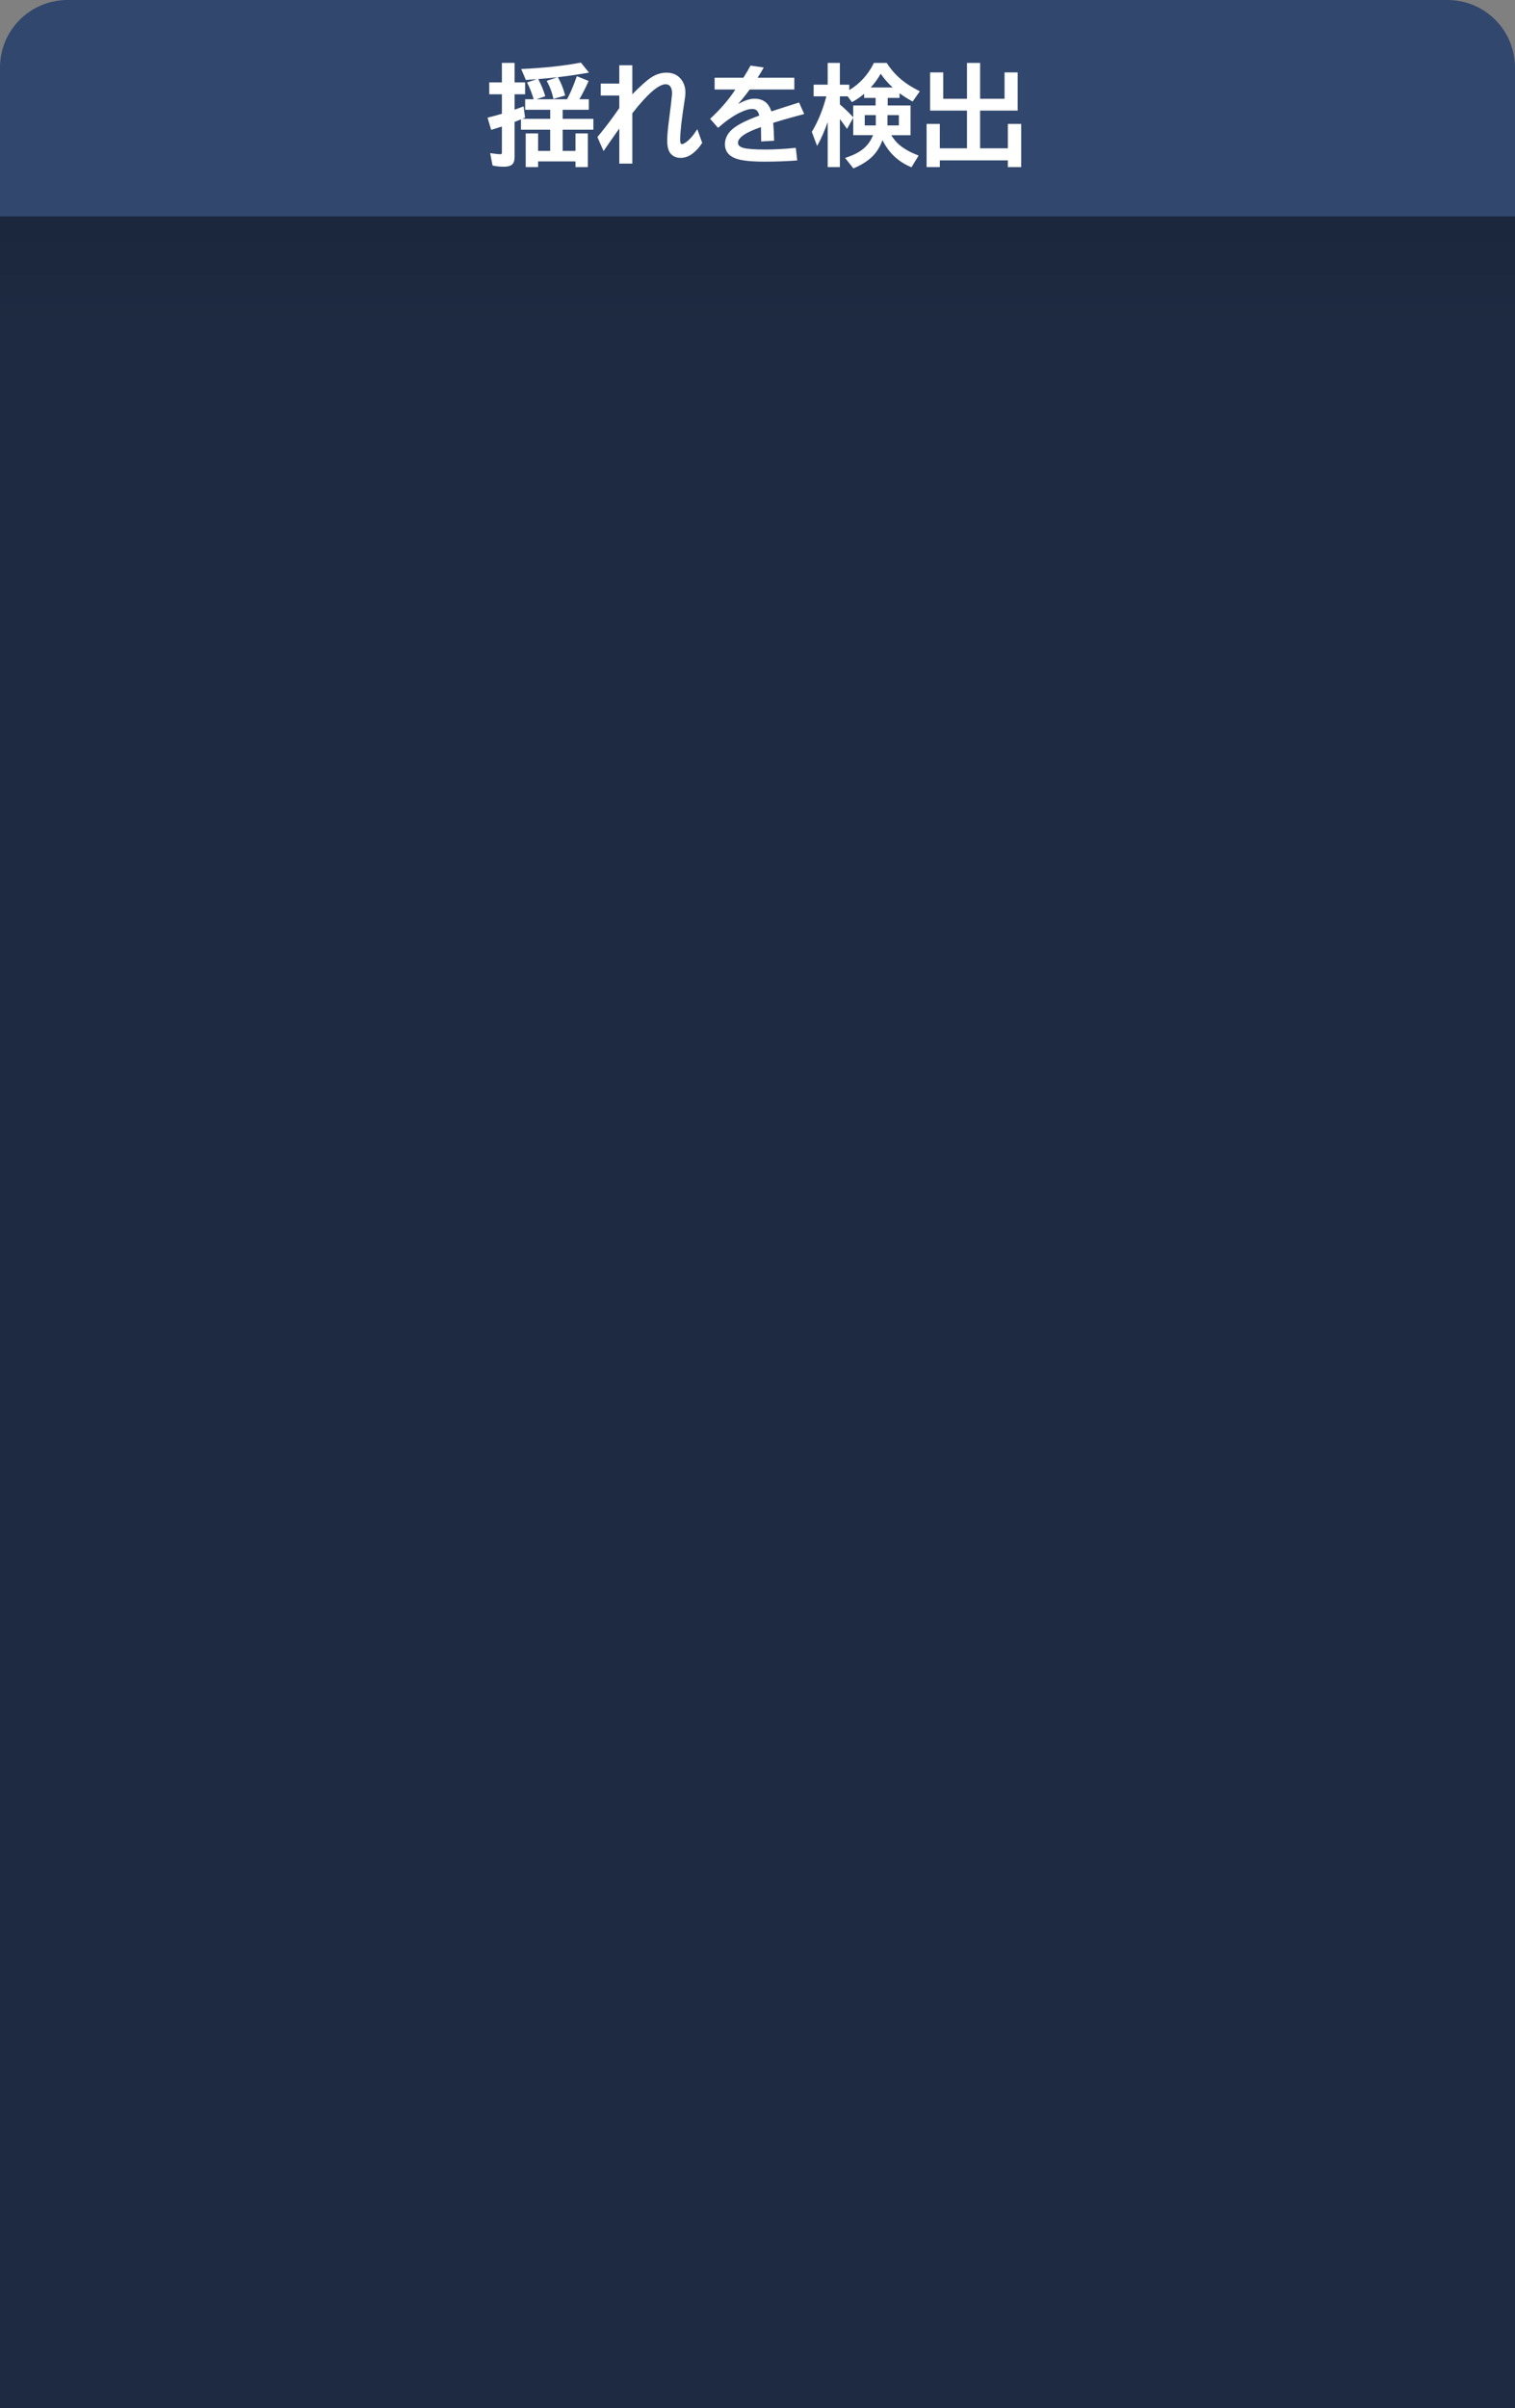 <svg version="1.1" xmlns="http://www.w3.org/2000/svg" xmlns:xlink="http://www.w3.org/1999/xlink" width="224" height="356" viewBox="0,0,224,356"><rect x="0" y="0" width="224" height="356" fill="#808080" stroke="none"/><defs><linearGradient x1="128" y1="34" x2="128" y2="50" gradientUnits="userSpaceOnUse" id="color-1"><stop offset="0" stop-color="#000000" stop-opacity="0.1"/><stop offset="1" stop-color="#000000" stop-opacity="0"/></linearGradient></defs><g transform="translate(-128,-2)"><g data-paper-data="{&quot;isPaintingLayer&quot;:true}" stroke="none" stroke-miterlimit="10" stroke-dasharray="" stroke-dashoffset="0" style="mix-blend-mode: normal"><g fill-rule="evenodd" stroke-width="1" stroke-linecap="butt" stroke-linejoin="miter"><path d="M138,24h204c5.54,0 10,4.46 10,10v324h-224v-324c0,-5.54 4.46,-10 10,-10z" fill="#1d2a41"/><path d="M138,2h204c5.54,0 10,4.46 10,10v22h-224v-22c0,-5.54 4.46,-10 10,-10z" fill="#31476d"/></g><path d="M215.084,12.732l-0.168,0.029c-1.446,0.257 -2.924,0.475 -4.434,0.65l0.035,0.062c0.437,0.769 0.776,1.62 1.018,2.555l0.023,0.094l-1.625,0.473l-0.102,0.029l-0.023,-0.104c-0.196,-0.882 -0.503,-1.702 -0.92,-2.465l-0.057,-0.105l1.6,-0.533c-0.936,0.108 -1.889,0.194 -2.85,0.271l0.016,0.031c0.44,0.854 0.772,1.657 0.998,2.414l0.027,0.092l-1.293,0.447h4.518c0.488,-0.923 0.958,-2.02 1.402,-3.309l0.033,-0.1l1.748,0.703l-0.041,0.094c-0.366,0.841 -0.816,1.715 -1.322,2.611h1.393v1.559h-3.867v1.34h4.539v1.605h-4.539v3.129h1.895v-2.578h1.832v4.973h-1.832v-0.836h-5.527v0.836h-1.832v-4.973h1.832v2.578h1.785v-3.129h-4.32v-1.531c-0.33,0.136 -0.678,0.282 -0.941,0.383v5.127c0,0.47 -0.082,0.826 -0.271,1.062c-0.244,0.297 -0.694,0.428 -1.328,0.428c-0.569,0 -1.1,-0.052 -1.592,-0.158l-0.064,-0.014l-0.359,-1.836l0.141,0.02c0.623,0.093 1.074,0.141 1.344,0.141c0.074,0 0.128,-0.008 0.162,-0.02c0.034,-0.012 0.043,-0.023 0.047,-0.029l0.002,-0.004l0.002,-0.002c0.017,-0.026 0.039,-0.112 0.039,-0.244v-3.793c-0.491,0.162 -0.986,0.318 -1.49,0.467l-0.096,0.029l-0.533,-1.805l0.1,-0.027c0.879,-0.224 1.541,-0.403 1.98,-0.537l0.039,-0.012v-2.887h-1.867v-1.754h1.867v-2.883h1.879v2.883h1.555v1.754h-1.555v2.279c0.357,-0.123 0.748,-0.263 1.207,-0.441l0.119,-0.045l0.223,1.67l-0.07,0.029c-0.139,0.059 -0.226,0.091 -0.355,0.145h4.139v-1.34h-3.703v-1.559h1.256c-0.257,-0.876 -0.564,-1.671 -0.926,-2.379l-0.053,-0.104l1.451,-0.486c-0.516,0.04 -1.03,0.082 -1.553,0.113l-0.07,0.004l-0.637,-1.486l-0.057,-0.133l0.145,-0.006c3.236,-0.146 6.112,-0.455 8.627,-0.928l0.057,-0.012zM252.178,11.299v3.219h1.391v0.807c1.562,-0.958 2.778,-2.267 3.615,-3.971l0.027,-0.055h1.891l0.029,0.045c0.779,1.213 1.765,2.227 2.957,3.043c0.517,0.351 1.119,0.702 1.809,1.055l0.104,0.053l-1.062,1.512l-0.078,-0.043c-0.67,-0.362 -1.284,-0.76 -1.861,-1.18v0.691h-1.75v1.113h3.375v4.402h-2.848c0.367,0.575 0.776,1.087 1.264,1.486c0.698,0.565 1.587,1.058 2.668,1.477l0.113,0.043l-1.053,1.73l-0.08,-0.033c-1.911,-0.794 -3.303,-2.137 -4.207,-3.978c-0.345,0.938 -0.839,1.775 -1.543,2.459c-0.673,0.652 -1.572,1.214 -2.695,1.691l-0.07,0.029l-1.223,-1.547l0.137,-0.045c1.271,-0.413 2.229,-0.946 2.875,-1.592c0.508,-0.508 0.866,-1.09 1.131,-1.721h-2.941v-2.572l-0.916,1.639l-0.09,-0.133c-0.315,-0.46 -0.64,-0.898 -0.967,-1.328v7.106h-1.801v-6.643c-0.464,1.263 -0.944,2.418 -1.463,3.326l-0.105,0.186l-0.779,-2.072l0.025,-0.041c0.931,-1.563 1.628,-3.311 2.125,-5.217h-1.881v-1.723h2.078v-3.219zM272.913,11.299v5.297h3.613v-3.891h1.941v5.644h-5.555v5.574h4.106v-3.602h1.973v6.379h-1.973v-0.992h-10.059v0.992h-1.957v-6.379h1.957v3.602h4.012v-5.574h-5.453v-5.644h1.941v3.891h3.512v-5.297zM221.491,11.65v4.291c1.144,-1.172 2.108,-2.05 2.822,-2.51c0.706,-0.457 1.446,-0.688 2.211,-0.688c0.769,0 1.403,0.218 1.881,0.658v0.002c0.624,0.581 0.938,1.35 0.938,2.283c0,0.248 -0.031,0.57 -0.094,0.969c-0.458,2.909 -0.688,4.925 -0.688,6.031c0,0.231 0.033,0.398 0.082,0.494c0.049,0.096 0.096,0.125 0.186,0.125c0.118,0 0.313,-0.076 0.561,-0.248c0.52,-0.359 1.055,-0.956 1.598,-1.793l0.109,-0.17l0.727,2.025l-0.027,0.041c-0.339,0.54 -0.759,1.02 -1.262,1.438c-0.587,0.491 -1.225,0.742 -1.9,0.742c-0.643,0 -1.161,-0.23 -1.523,-0.686c-0.315,-0.4 -0.459,-1.038 -0.459,-1.914c0,-0.665 0.086,-1.655 0.258,-2.975c0.219,-1.655 0.365,-2.882 0.438,-3.682c0.01,-0.128 0.016,-0.236 0.016,-0.32c0,-0.444 -0.094,-0.771 -0.268,-0.992v-0.002c-0.165,-0.212 -0.381,-0.312 -0.68,-0.312c-0.5,0 -1.177,0.346 -2.006,1.065c-0.823,0.713 -1.8,1.793 -2.918,3.225v7.438h-1.926v-5.188c-0.794,1.117 -1.546,2.19 -2.225,3.191l-0.102,0.148l-0.91,-2.072l0.041,-0.049c1.226,-1.484 2.289,-2.898 3.195,-4.242v-1.852h-2.742v-1.77h2.742v-2.703zM240.924,11.977l-0.07,0.127c-0.158,0.285 -0.436,0.743 -0.832,1.379h0.002l-0.008,0.012h5.428v1.738h-6.6c-0.598,0.82 -1.165,1.514 -1.717,2.143c0.857,-0.46 1.677,-0.787 2.412,-0.787c0.647,0 1.193,0.163 1.625,0.494c0.406,0.311 0.69,0.794 0.891,1.385c1.312,-0.435 2.648,-0.864 4.01,-1.289l0.084,-0.025l0.756,1.701l-0.385,0.109l-0.775,0.205v-0.002c-1.427,0.387 -2.555,0.717 -3.422,0.994c0.06,0.671 0.104,1.509 0.129,2.549l0.002,0.096l-1.912,0.105v-0.105c-0.005,-0.619 -0.016,-1.29 -0.031,-2.014v-0.004c-1.105,0.387 -1.982,0.776 -2.539,1.158c-0.586,0.403 -0.855,0.79 -0.855,1.156c0,0.19 0.063,0.338 0.199,0.467c0.136,0.129 0.352,0.235 0.648,0.311c0.574,0.146 1.634,0.225 3.162,0.225c1.408,0 2.887,-0.081 4.436,-0.242l0.098,-0.01l0.211,1.865l-0.104,0.008c-1.508,0.115 -3.071,0.172 -4.688,0.172c-1.995,0 -3.413,-0.148 -4.275,-0.459c-1.063,-0.384 -1.621,-1.108 -1.621,-2.117c0,-0.853 0.386,-1.612 1.137,-2.256c0.76,-0.651 2.1,-1.308 3.949,-1.984c-0.098,-0.337 -0.216,-0.599 -0.352,-0.727c-0.173,-0.163 -0.399,-0.246 -0.697,-0.246c-0.49,0 -1.127,0.189 -1.9,0.576c-0.953,0.474 -1.981,1.191 -3.08,2.15l-0.076,0.064l-1.168,-1.336l0.07,-0.066c1.559,-1.449 2.755,-2.868 3.658,-4.264h-3.064v-1.738h4.254c0.445,-0.712 0.792,-1.299 1.023,-1.736l0.033,-0.062zM256.74,14.932h3.25c-0.647,-0.589 -1.243,-1.26 -1.779,-2.031c-0.394,0.722 -0.89,1.396 -1.471,2.031zM255.768,15.869c-0.529,0.442 -1.095,0.847 -1.728,1.188l-0.076,0.041l-0.639,-0.857h-1.147v1.193c0.673,0.568 1.324,1.194 1.951,1.883l0.021,0.023v-1.752h3.312v-1.113h-1.695v-0.605zM255.857,20.541h1.637v-1.52h-1.637zM259.217,20.541h1.684v-1.52h-1.684z" fill="#ffffff" fill-rule="nonzero" stroke-width="1" stroke-linecap="butt" stroke-linejoin="miter"/><path d="M128,50v-16h224v16z" fill="url(#color-1)" fill-rule="evenodd" stroke-width="12" stroke-linecap="round" stroke-linejoin="round" opacity="0.808"/></g></g></svg>